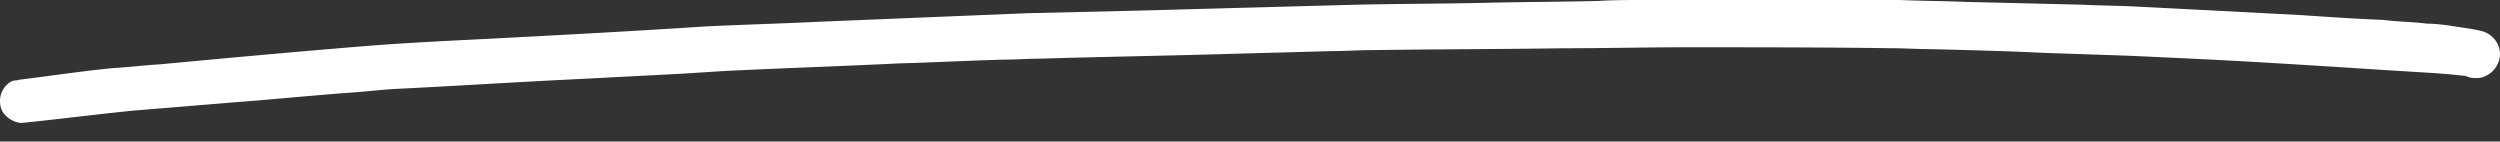 <svg xmlns="http://www.w3.org/2000/svg" width="106" height="6" fill="none"><rect width="100%" height="100%" fill="#333333" stroke="none"/><g clip-path="url(#a)"><path fill="#fff" d="M97.595.642C95.295.522 92.957.4 90.618.28 89.865.24 89.072.24 88.32.2L83.324.08C82.413.04 81.461.04 80.55 0H69.728c-.634 0-1.308 0-1.943.04-1.625.04-3.21.04-4.836.08-1.823.04-3.647.04-5.47.08-2.934.08-5.907.16-8.84.241l-5.114.12-8.8.361c-1.625.08-3.21.12-4.836.2-3.052.201-6.105.362-9.157.522-1.625.08-3.25.16-4.876.28-3.012.241-6.065.522-9.077.803-.635.04-1.309.12-1.982.16-1.269.12-2.577.321-3.885.481-.08 0-.159.04-.238.04-.159 0-.278.08-.397.201A.945.945 0 0 0 0 4.291c0 .24.08.481.277.641.159.16.437.281.635.281 1.585-.16 3.131-.36 4.717-.521l4.4-.361c1.586-.12 3.171-.28 4.797-.401.634-.04 1.268-.12 1.942-.16 2.497-.12 4.955-.281 7.452-.402l4.638-.24 1.903-.12c2.458-.12 4.915-.2 7.373-.321 1.507-.04 2.973-.12 4.48-.16.515 0 .99-.04 1.506-.04 2.656-.081 5.312-.121 7.968-.201l4.44-.12c.515 0 1.07-.04 1.585-.04 2.735-.04 5.47-.04 8.245-.08 1.705 0 3.41-.041 5.114-.041 2.894 0 5.827 0 8.72.04.556 0 1.15.04 1.705.04 1.626.04 3.211.08 4.837.16 1.189.04 2.418.08 3.607.121l2.576.12c2.498.12 5.035.281 7.532.441l1.903.12c.674.04 1.387.08 2.061.161.119 0 .198.04.317.08.278.04.516.04.754-.12.237-.12.396-.36.475-.602.159-.52-.158-1.082-.713-1.243-.476-.12-.952-.16-1.388-.24-.317-.04-.634-.08-.951-.08-.634-.08-1.269-.08-1.863-.16-1.11-.041-2.3-.121-3.449-.201Z"/></g><defs><clipPath id="a"><path fill="#fff" d="M0 0h106v5.213H0z"/></clipPath></defs></svg>
